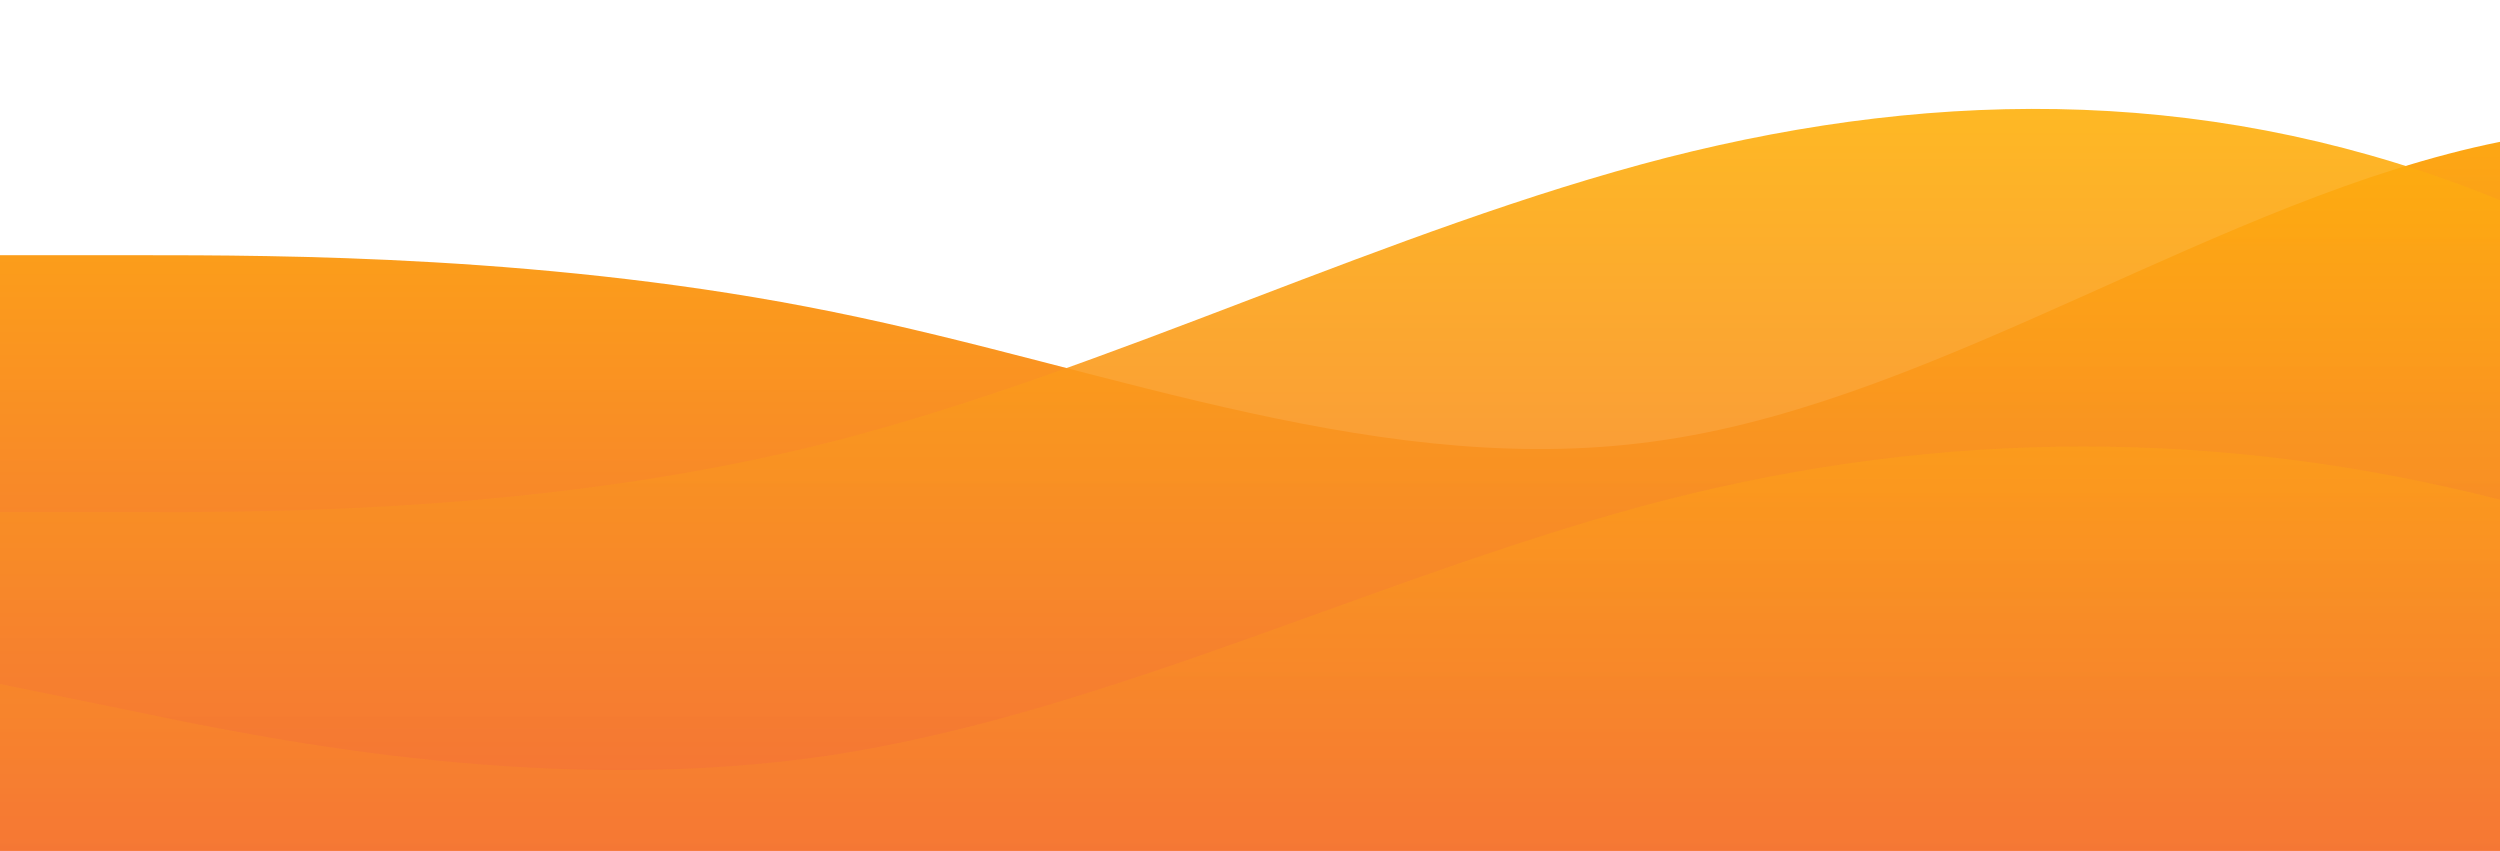 <?xml version="1.0" standalone="no"?>
<svg xmlns:xlink="http://www.w3.org/1999/xlink" id="wave" style="transform:rotate(0deg); transition: 0.3s" viewBox="0 0 1440 490" version="1.1" xmlns="http://www.w3.org/2000/svg"><defs><linearGradient id="sw-gradient-0" x1="0" x2="0" y1="1" y2="0"><stop stop-color="rgba(243, 106, 62, 1)" offset="0%"/><stop stop-color="rgba(255, 179, 11, 1)" offset="100%"/></linearGradient></defs><path style="transform:translate(0, 0px); opacity:1" fill="url(#sw-gradient-0)" d="M0,147L80,147C160,147,320,147,480,179.7C640,212,800,278,960,253.2C1120,229,1280,114,1440,81.7C1600,49,1760,98,1920,106.2C2080,114,2240,82,2400,122.5C2560,163,2720,278,2880,326.7C3040,376,3200,359,3360,343C3520,327,3680,310,3840,294C4000,278,4160,261,4320,220.5C4480,180,4640,114,4800,73.5C4960,33,5120,16,5280,24.5C5440,33,5600,65,5760,122.5C5920,180,6080,261,6240,253.2C6400,245,6560,147,6720,138.8C6880,131,7040,212,7200,204.2C7360,196,7520,98,7680,81.7C7840,65,8000,131,8160,196C8320,261,8480,327,8640,318.5C8800,310,8960,229,9120,171.5C9280,114,9440,82,9600,106.2C9760,131,9920,212,10080,212.3C10240,212,10400,131,10560,81.7C10720,33,10880,16,11040,8.2C11200,0,11360,0,11440,0L11520,0L11520,490L11440,490C11360,490,11200,490,11040,490C10880,490,10720,490,10560,490C10400,490,10240,490,10080,490C9920,490,9760,490,9600,490C9440,490,9280,490,9120,490C8960,490,8800,490,8640,490C8480,490,8320,490,8160,490C8000,490,7840,490,7680,490C7520,490,7360,490,7200,490C7040,490,6880,490,6720,490C6560,490,6400,490,6240,490C6080,490,5920,490,5760,490C5600,490,5440,490,5280,490C5120,490,4960,490,4800,490C4640,490,4480,490,4320,490C4160,490,4000,490,3840,490C3680,490,3520,490,3360,490C3200,490,3040,490,2880,490C2720,490,2560,490,2400,490C2240,490,2080,490,1920,490C1760,490,1600,490,1440,490C1280,490,1120,490,960,490C800,490,640,490,480,490C320,490,160,490,80,490L0,490Z"/><defs><linearGradient id="sw-gradient-1" x1="0" x2="0" y1="1" y2="0"><stop stop-color="rgba(243, 106, 62, 1)" offset="0%"/><stop stop-color="rgba(255, 179, 11, 1)" offset="100%"/></linearGradient></defs><path style="transform:translate(0, 50px); opacity:0.9" fill="url(#sw-gradient-1)" d="M0,245L80,245C160,245,320,245,480,204.2C640,163,800,82,960,40.8C1120,0,1280,0,1440,65.3C1600,131,1760,261,1920,285.8C2080,310,2240,229,2400,228.7C2560,229,2720,310,2880,343C3040,376,3200,359,3360,367.5C3520,376,3680,408,3840,359.3C4000,310,4160,180,4320,138.8C4480,98,4640,147,4800,204.2C4960,261,5120,327,5280,310.3C5440,294,5600,196,5760,155.2C5920,114,6080,131,6240,130.7C6400,131,6560,114,6720,155.2C6880,196,7040,294,7200,302.2C7360,310,7520,229,7680,196C7840,163,8000,180,8160,179.7C8320,180,8480,163,8640,171.5C8800,180,8960,212,9120,245C9280,278,9440,310,9600,334.8C9760,359,9920,376,10080,318.5C10240,261,10400,131,10560,138.8C10720,147,10880,294,11040,351.2C11200,408,11360,376,11440,359.3L11520,343L11520,490L11440,490C11360,490,11200,490,11040,490C10880,490,10720,490,10560,490C10400,490,10240,490,10080,490C9920,490,9760,490,9600,490C9440,490,9280,490,9120,490C8960,490,8800,490,8640,490C8480,490,8320,490,8160,490C8000,490,7840,490,7680,490C7520,490,7360,490,7200,490C7040,490,6880,490,6720,490C6560,490,6400,490,6240,490C6080,490,5920,490,5760,490C5600,490,5440,490,5280,490C5120,490,4960,490,4800,490C4640,490,4480,490,4320,490C4160,490,4000,490,3840,490C3680,490,3520,490,3360,490C3200,490,3040,490,2880,490C2720,490,2560,490,2400,490C2240,490,2080,490,1920,490C1760,490,1600,490,1440,490C1280,490,1120,490,960,490C800,490,640,490,480,490C320,490,160,490,80,490L0,490Z"/><defs><linearGradient id="sw-gradient-2" x1="0" x2="0" y1="1" y2="0"><stop stop-color="rgba(243, 106, 62, 1)" offset="0%"/><stop stop-color="rgba(255, 179, 11, 1)" offset="100%"/></linearGradient></defs><path style="transform:translate(0, 100px); opacity:0.8" fill="url(#sw-gradient-2)" d="M0,294L80,310.3C160,327,320,359,480,334.8C640,310,800,229,960,187.8C1120,147,1280,147,1440,187.8C1600,229,1760,310,1920,285.8C2080,261,2240,131,2400,73.5C2560,16,2720,33,2880,57.2C3040,82,3200,114,3360,155.2C3520,196,3680,245,3840,277.7C4000,310,4160,327,4320,334.8C4480,343,4640,343,4800,326.7C4960,310,5120,278,5280,261.3C5440,245,5600,245,5760,212.3C5920,180,6080,114,6240,73.5C6400,33,6560,16,6720,81.7C6880,147,7040,294,7200,294C7360,294,7520,147,7680,130.7C7840,114,8000,229,8160,236.8C8320,245,8480,147,8640,155.2C8800,163,8960,278,9120,343C9280,408,9440,425,9600,400.2C9760,376,9920,310,10080,277.7C10240,245,10400,245,10560,253.2C10720,261,10880,278,11040,310.3C11200,343,11360,392,11440,416.5L11520,441L11520,490L11440,490C11360,490,11200,490,11040,490C10880,490,10720,490,10560,490C10400,490,10240,490,10080,490C9920,490,9760,490,9600,490C9440,490,9280,490,9120,490C8960,490,8800,490,8640,490C8480,490,8320,490,8160,490C8000,490,7840,490,7680,490C7520,490,7360,490,7200,490C7040,490,6880,490,6720,490C6560,490,6400,490,6240,490C6080,490,5920,490,5760,490C5600,490,5440,490,5280,490C5120,490,4960,490,4800,490C4640,490,4480,490,4320,490C4160,490,4000,490,3840,490C3680,490,3520,490,3360,490C3200,490,3040,490,2880,490C2720,490,2560,490,2400,490C2240,490,2080,490,1920,490C1760,490,1600,490,1440,490C1280,490,1120,490,960,490C800,490,640,490,480,490C320,490,160,490,80,490L0,490Z"/></svg>
